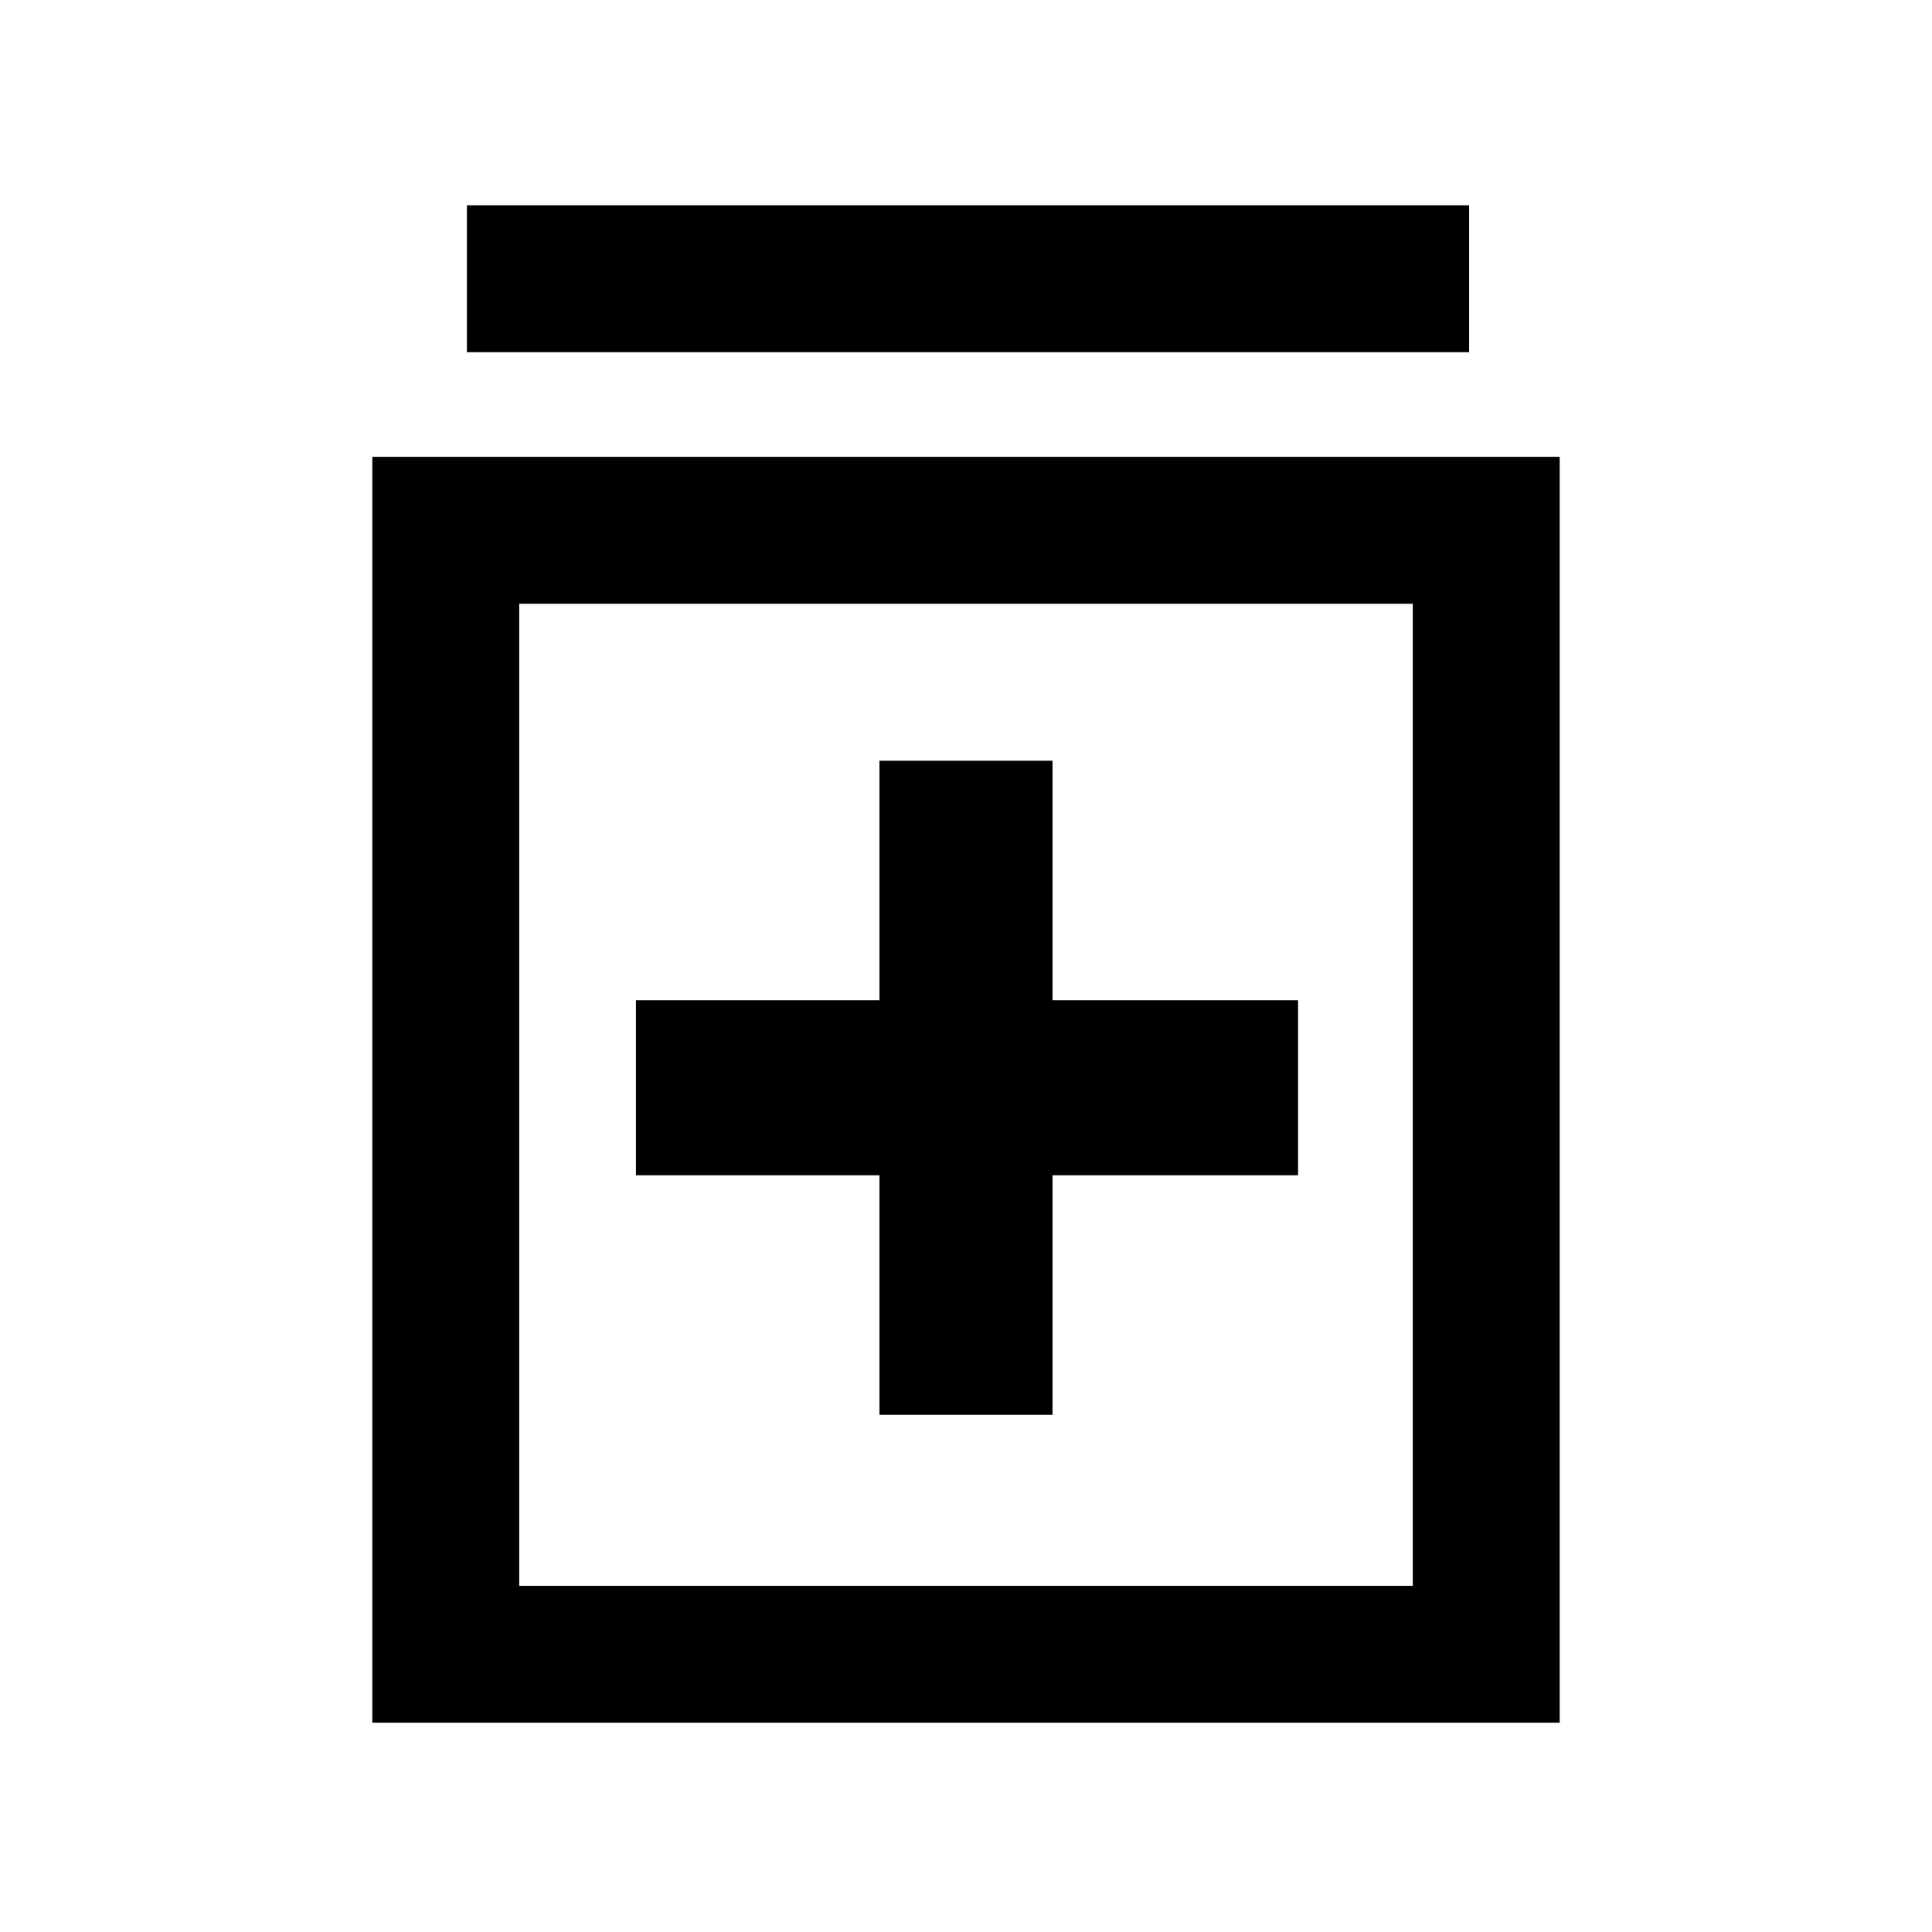 <svg xmlns="http://www.w3.org/2000/svg" height="48" width="48"><path d="M21.85 35.15H26.15V29.2H32.25V24.85H26.15V18.9H21.85V24.85H15.8V29.2H21.85ZM9.25 42.8V11.35H38.75V42.8ZM12.9 39.4H35.1V15H12.9ZM11.6 8.75V5.1H36.5V8.75ZM12.9 39.4V15V39.4Z"/></svg>